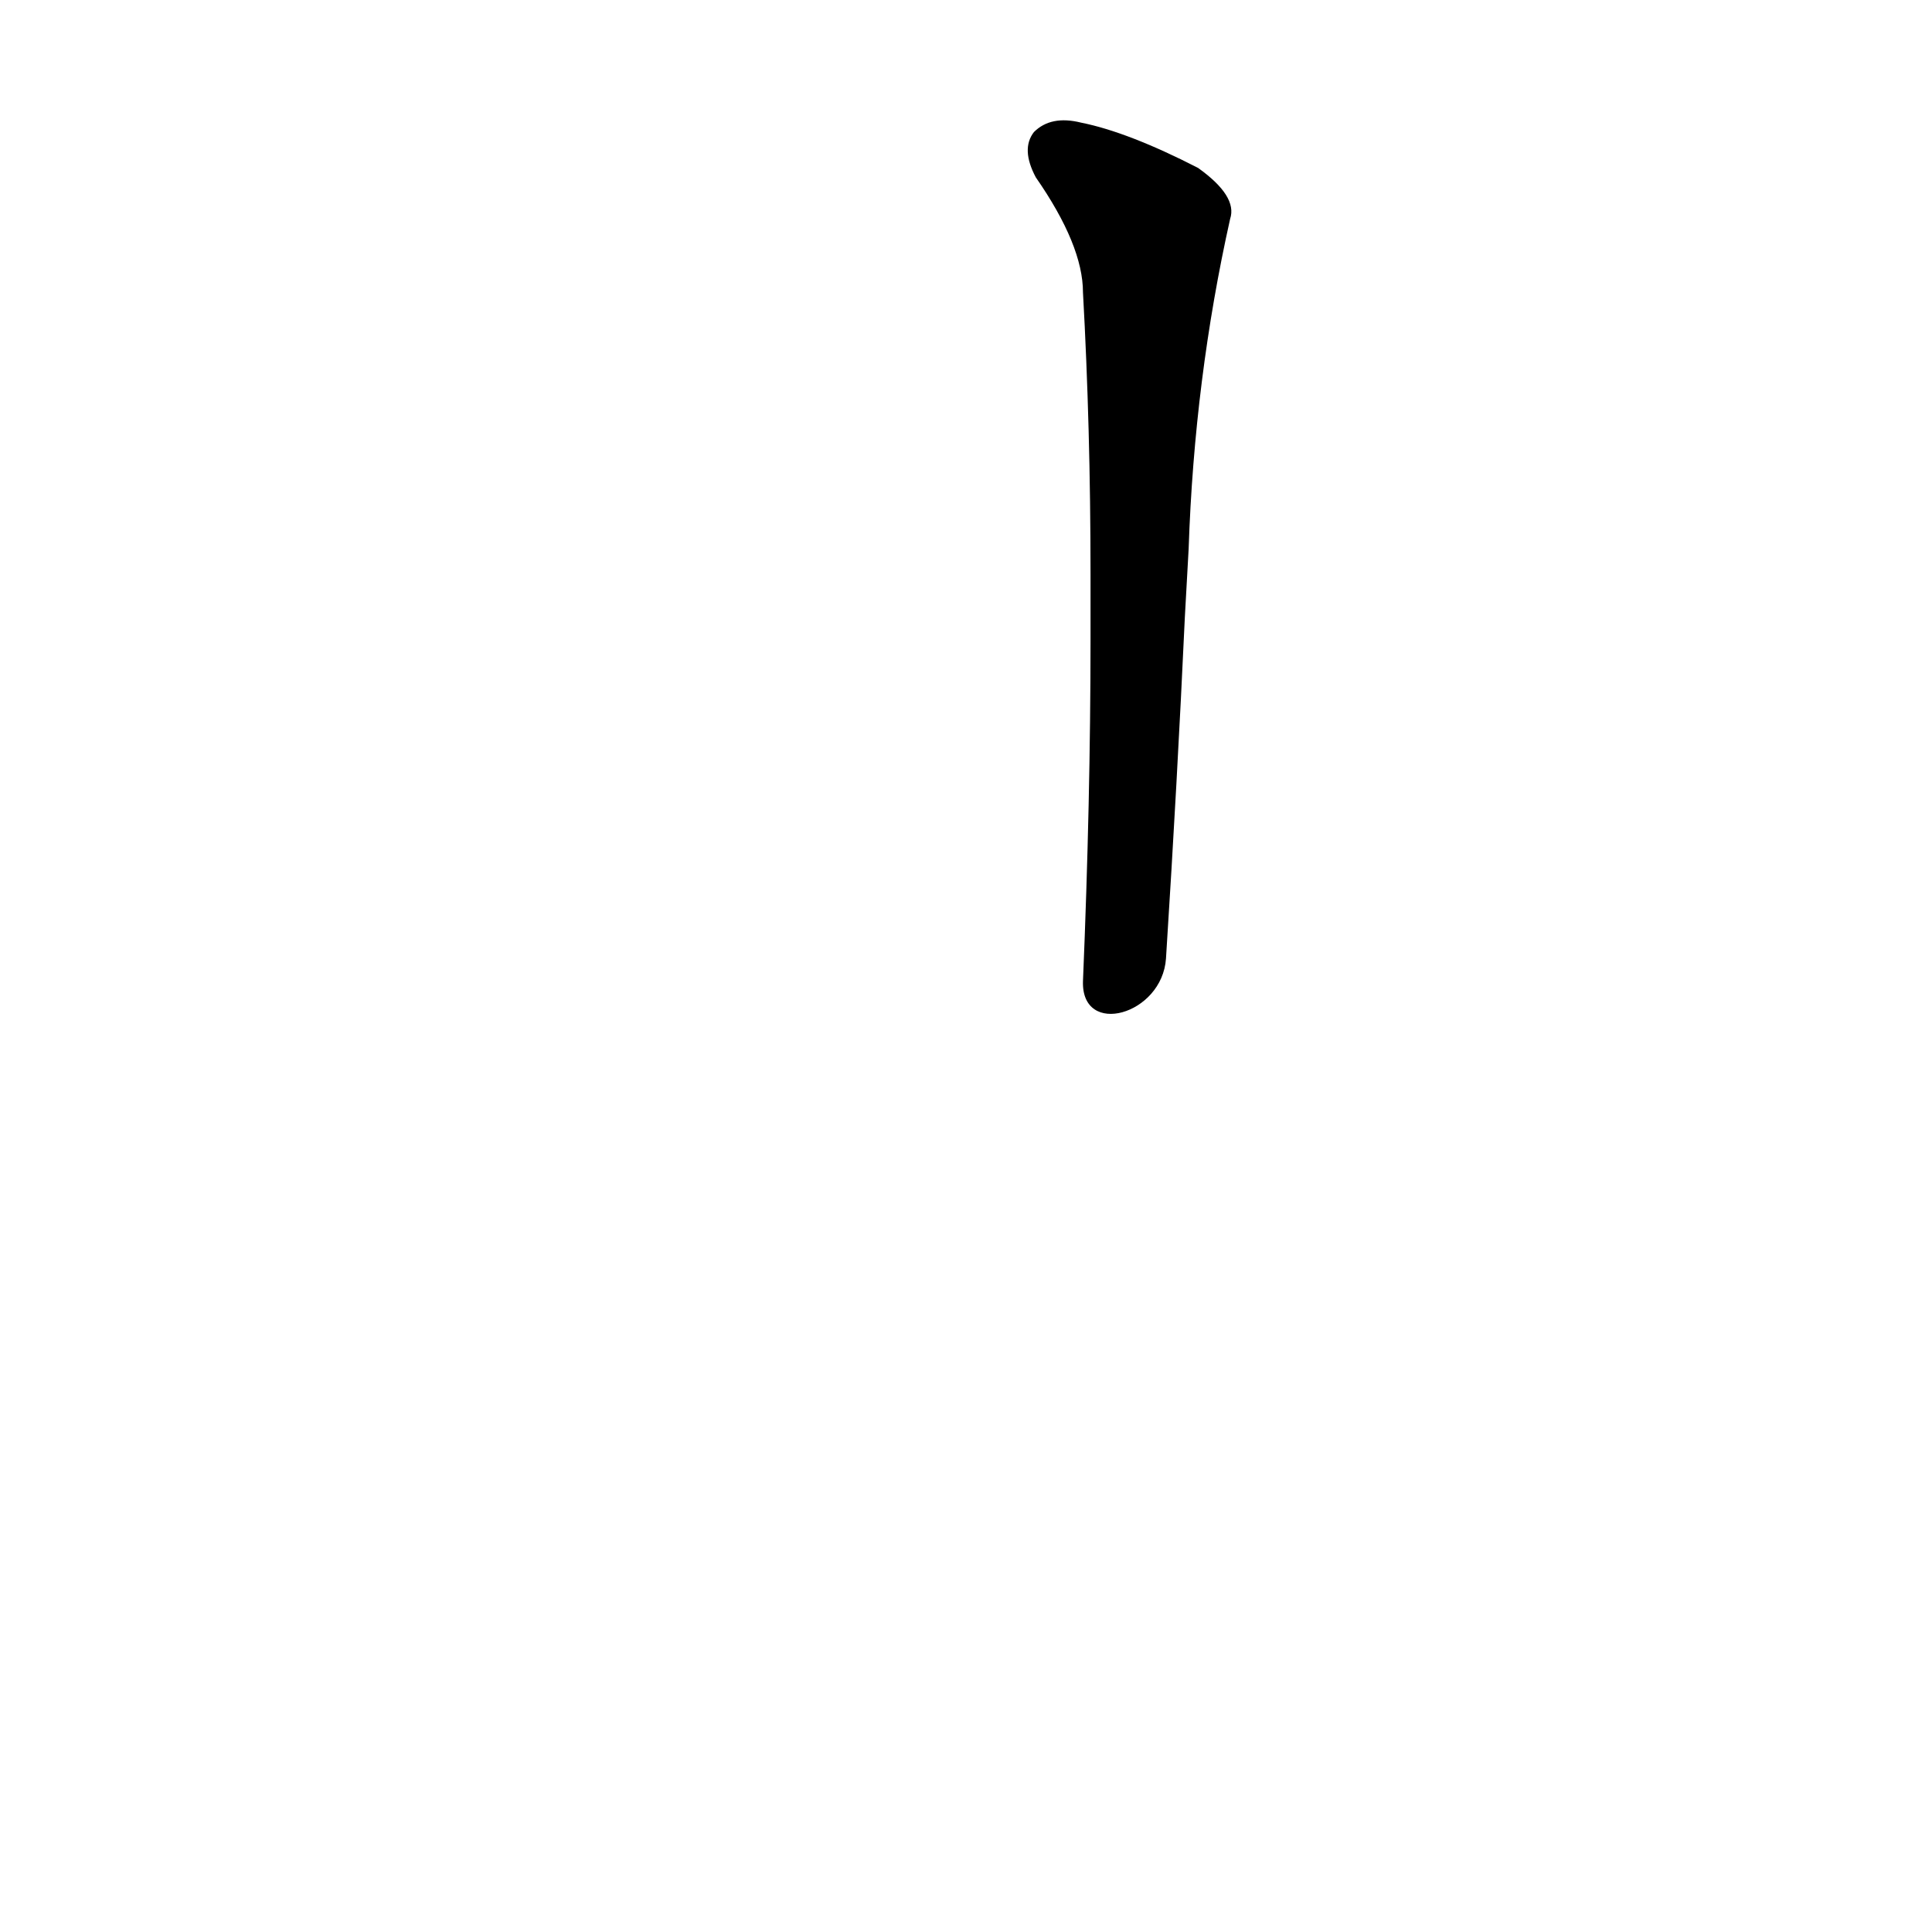 <?xml version='1.0' encoding='utf-8'?>
<svg xmlns="http://www.w3.org/2000/svg" version="1.1" viewBox="0 0 1024 1024"><g transform="scale(1, -1) translate(0, -900)"><path d="M 618 392 Q 624 486 628 573 L 630 609 Q 633 699 652 784 Q 656 796 635 811 Q 598 830 573 835 Q 557 839 548 830 Q 541 821 549 806 Q 574 770 574 745 Q 578 673 578 596 L 578 561 Q 578 476 574 380 C 573 350 616 362 618 392 Z" fill="black" /></g></svg>